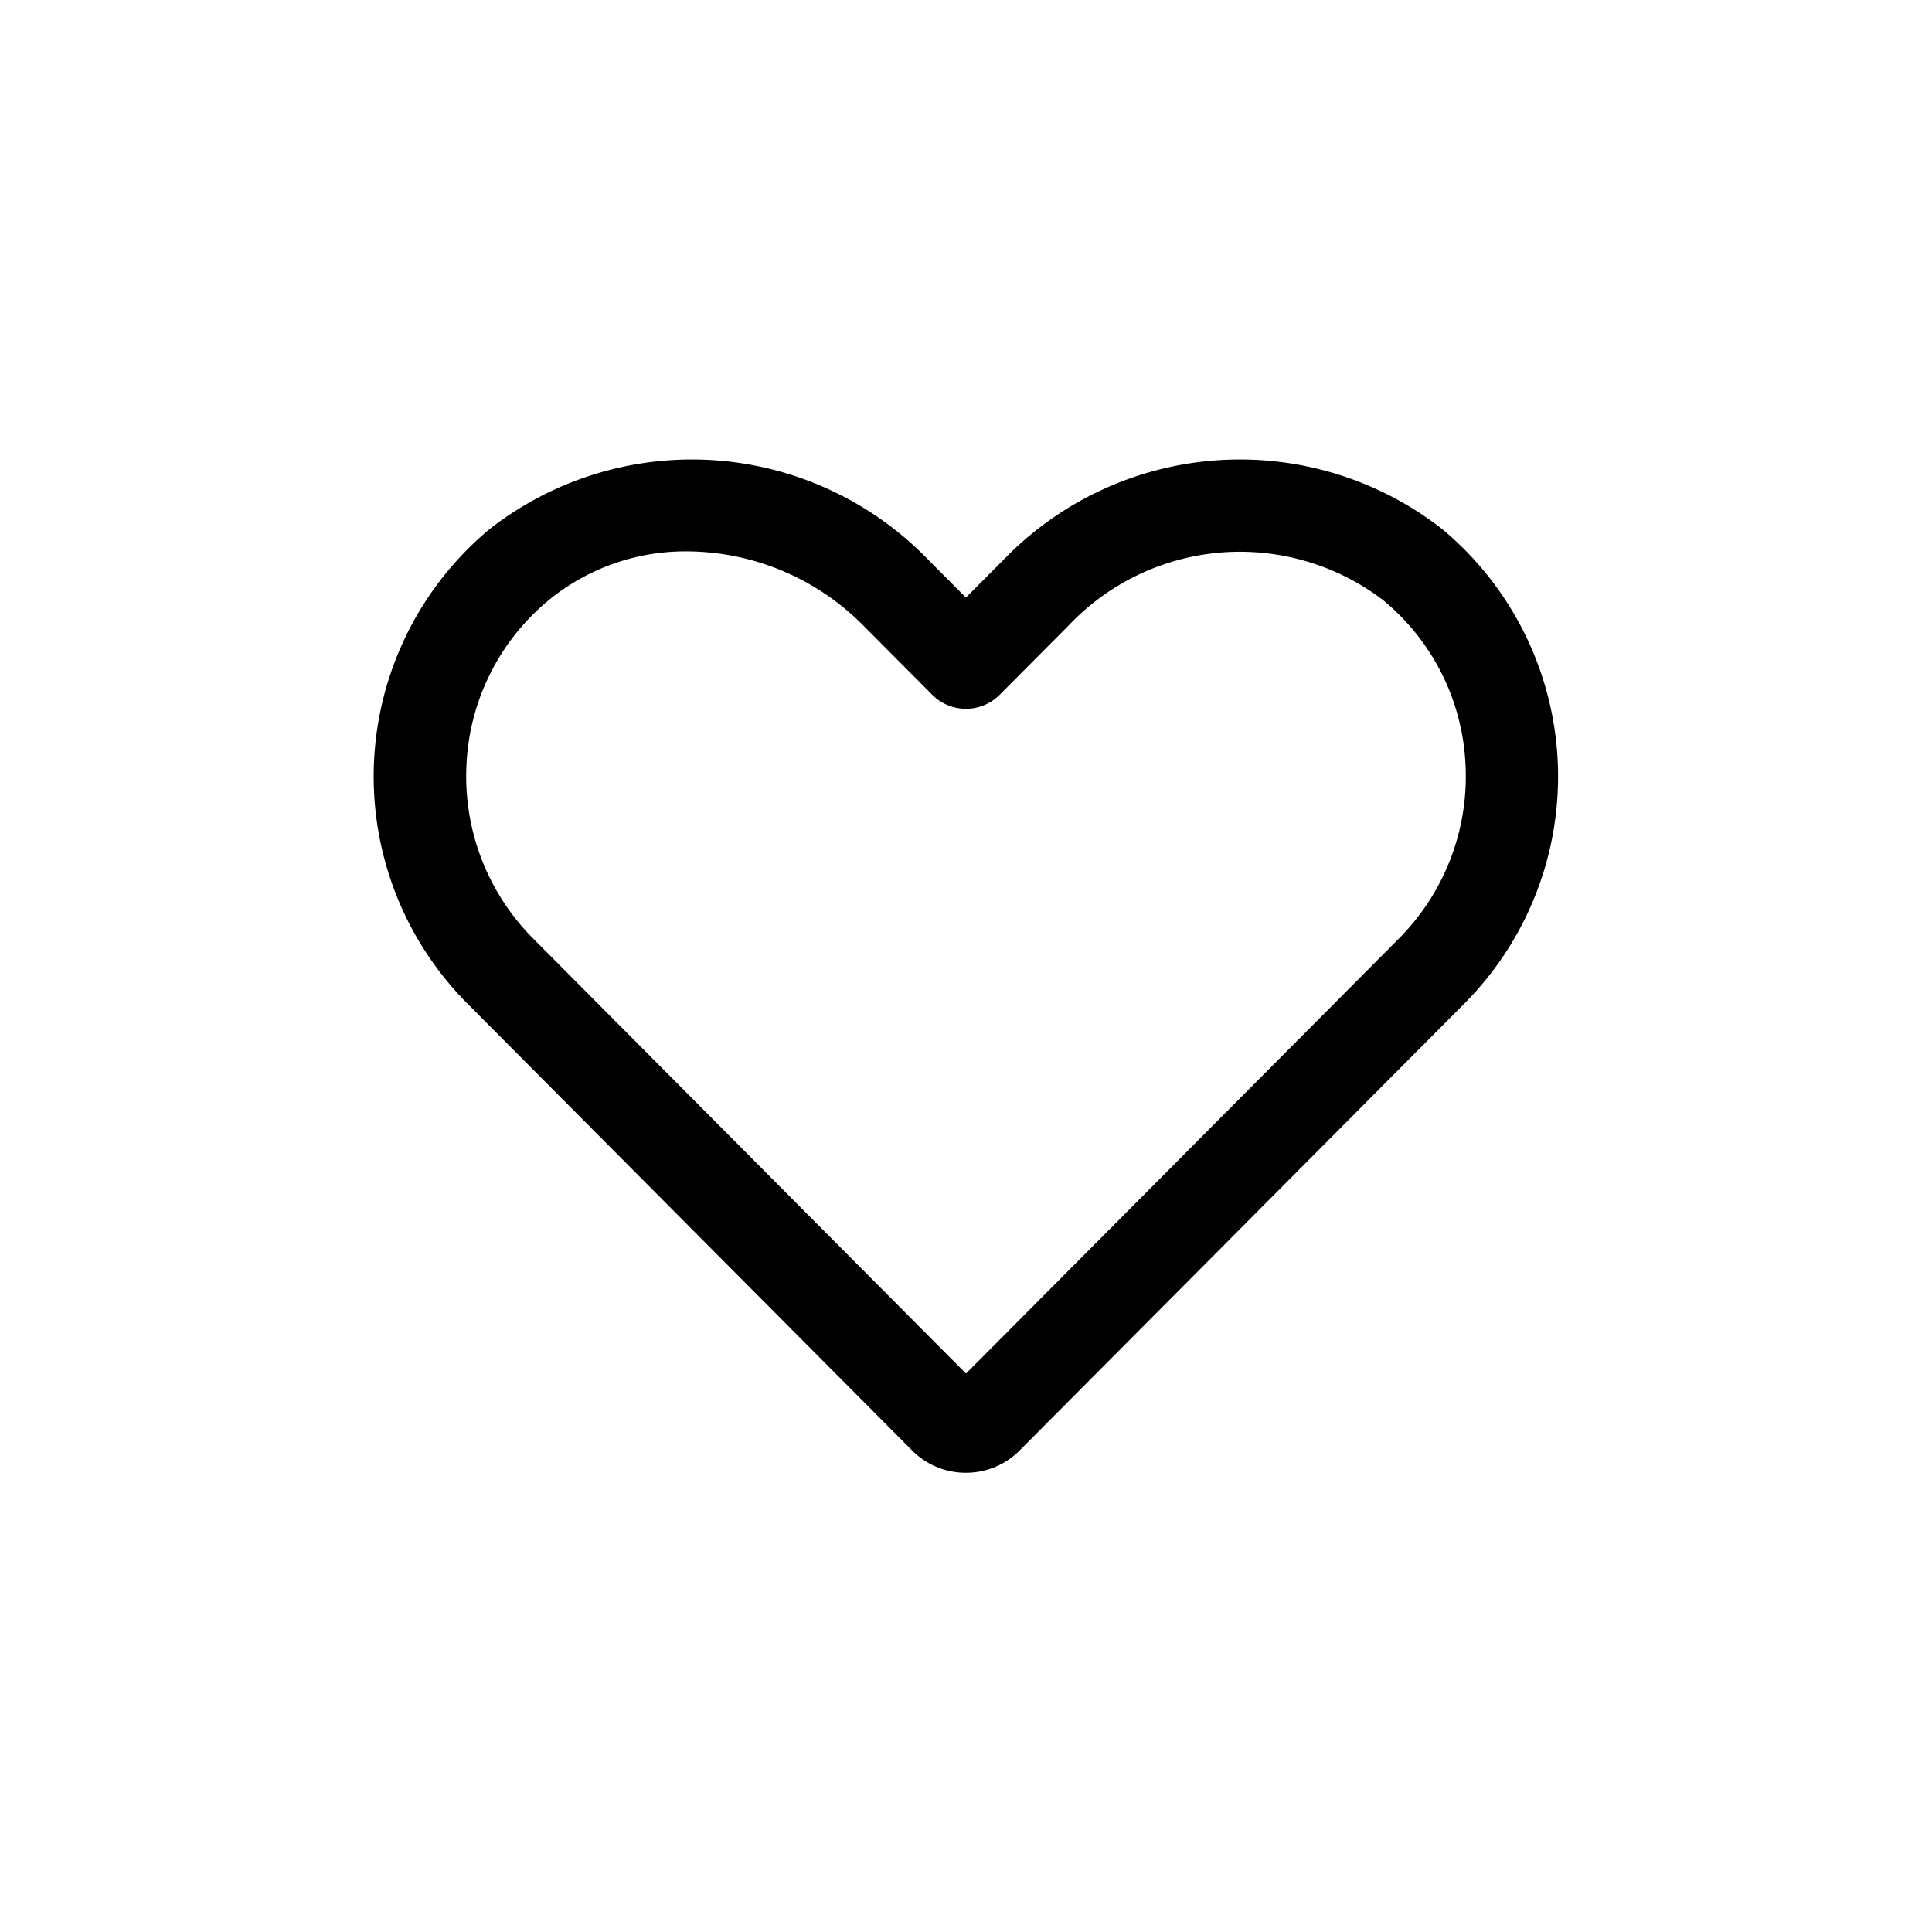 <svg xmlns="http://www.w3.org/2000/svg" viewBox="0 0 23 23">
  <g>
    <path class="b" d="M11.5,17.533a.9.9,0,0,1-.642-.266l-5.3-5.326A3.833,3.833,0,0,1,5.827,6.3a3.914,3.914,0,0,1,5.23.37l.442.444.442-.444a3.914,3.914,0,0,1,5.23-.37h0a3.834,3.834,0,0,1,.269,5.64l-5.3,5.326A.9.9,0,0,1,11.5,17.533ZM8.184,6.564a2.569,2.569,0,0,0-1.653.582,2.7,2.7,0,0,0-.978,1.967,2.735,2.735,0,0,0,.785,2.051L11.5,16.352l5.162-5.187a2.737,2.737,0,0,0,.785-2.051,2.7,2.7,0,0,0-.978-1.967,2.809,2.809,0,0,0-3.748.3l-.832.836a.567.567,0,0,1-.779,0l-.832-.836A2.97,2.97,0,0,0,8.184,6.564Z"/>
  </g>
</svg>